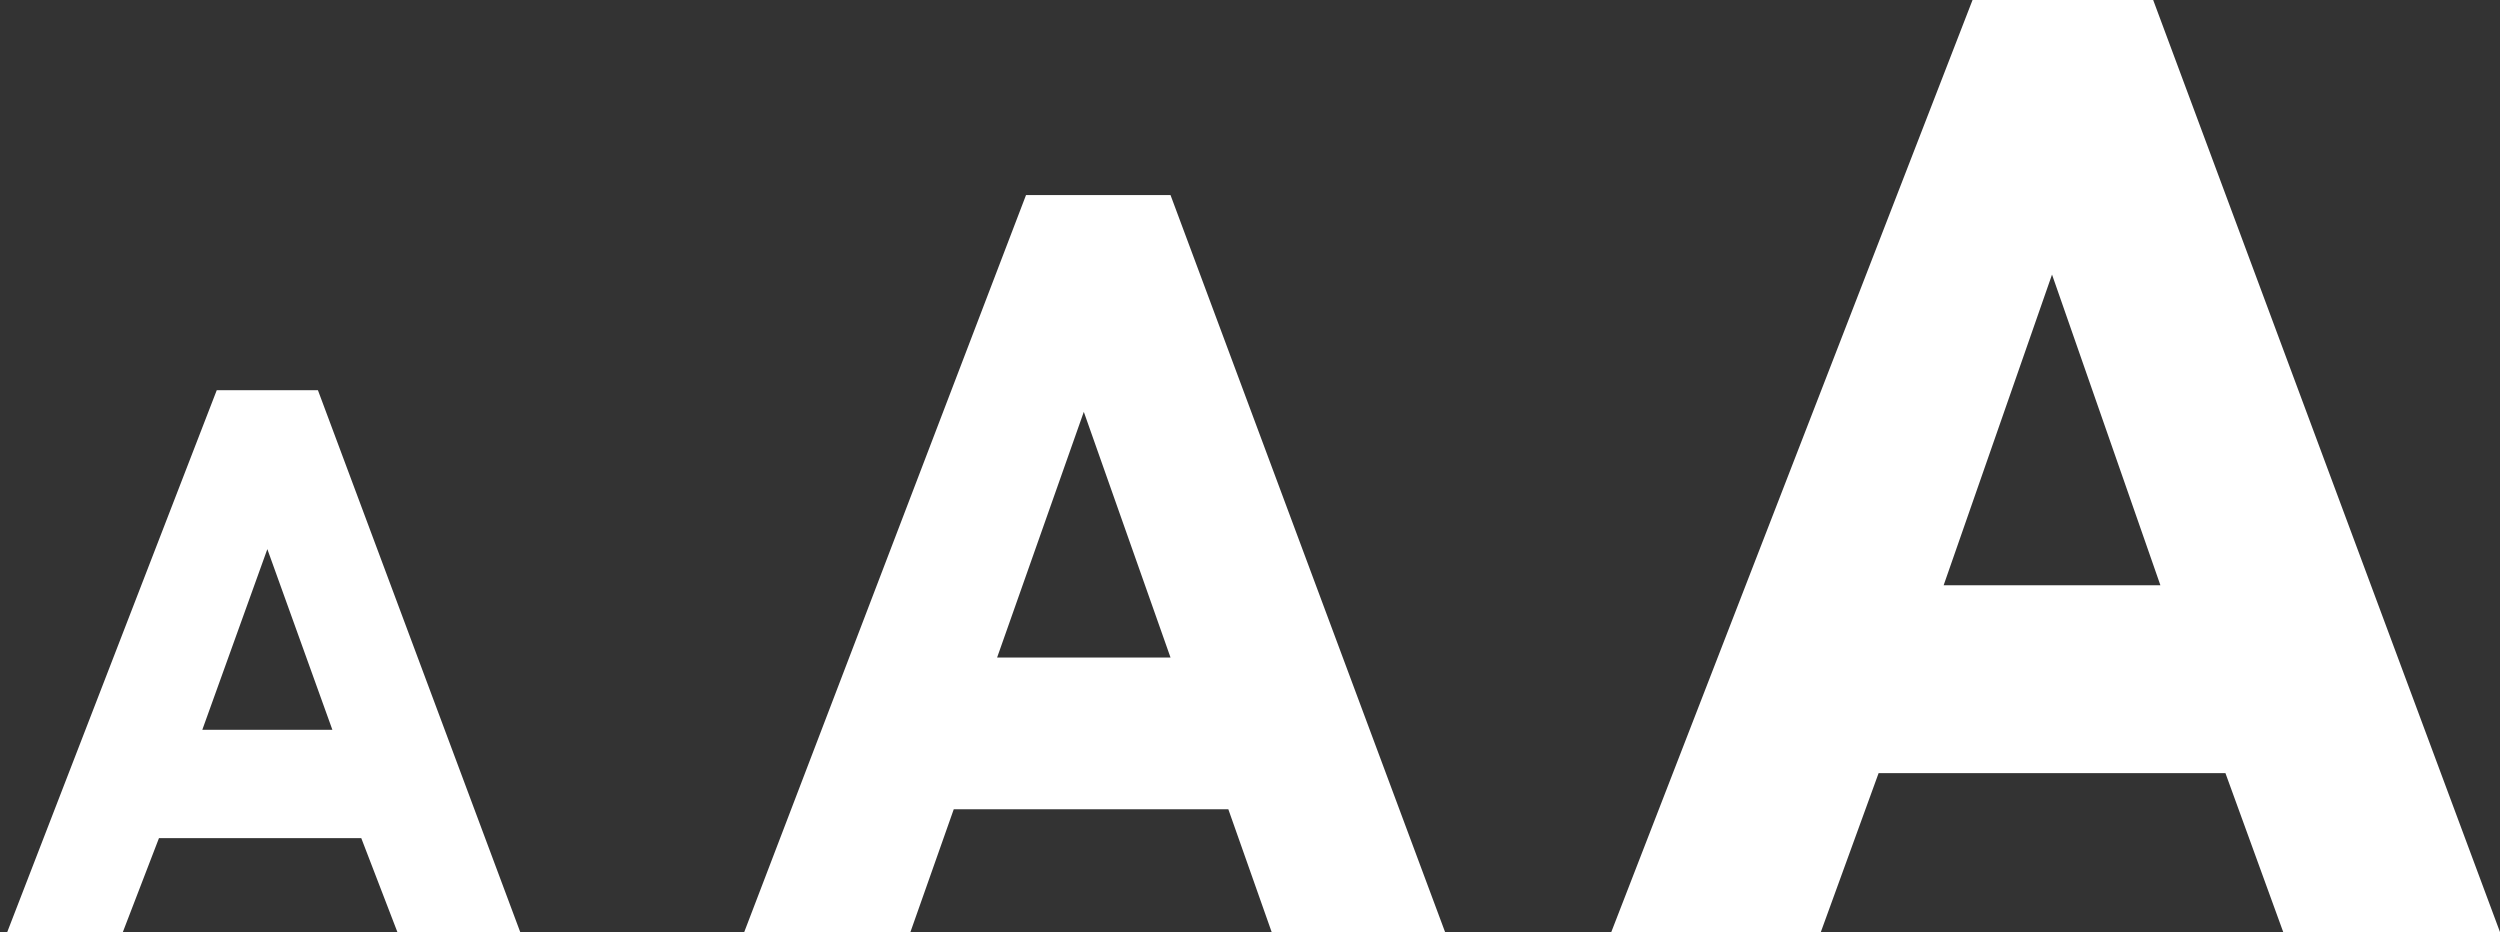<?xml version="1.0" encoding="utf-8"?>
<!-- Generator: Adobe Illustrator 25.0.0, SVG Export Plug-In . SVG Version: 6.00 Build 0)  -->
<svg version="1.1" id="Layer_1" xmlns="http://www.w3.org/2000/svg" xmlns:xlink="http://www.w3.org/1999/xlink" x="0px" y="0px"
	 viewBox="0 0 34.6 12.9" style="enable-background:new 0 0 34.6 12.9;" xml:space="preserve">
<rect x="0" y="0" width="34.6" height="12.9" fill="#333333" stroke="none"/>
<style type="text/css">
	.st0{enable-background:new    ;}
	.st1{fill:#FFFFFF;}
</style>
<g>
	<g class="st0">
		<path class="st1" d="M5.5,12.9L5,11.6H2.2l-0.5,1.3H0.1L3,5.4h1.4l2.8,7.5H5.5z M2.8,10.1h1.8L3.7,7.6L2.8,10.1z"/>
	</g>
	<g class="st0">
		<path class="st1" d="M17.6,12.9L17,11.2h-3.8l-0.6,1.7h-2.3l3.9-10.2h2l3.8,10.2H17.6z M13.8,9.1h2.4l-1.2-3.4L13.8,9.1z"/>
	</g>
	<g class="st0">
		<path class="st1" d="M31.6,12.9l-0.8-2.2H26l-0.8,2.2h-2.9l5-12.9h2.5l4.8,12.9H31.6z M26.9,8.1h3l-1.5-4.3L26.9,8.1z"/>
	</g>
</g>
</svg>
